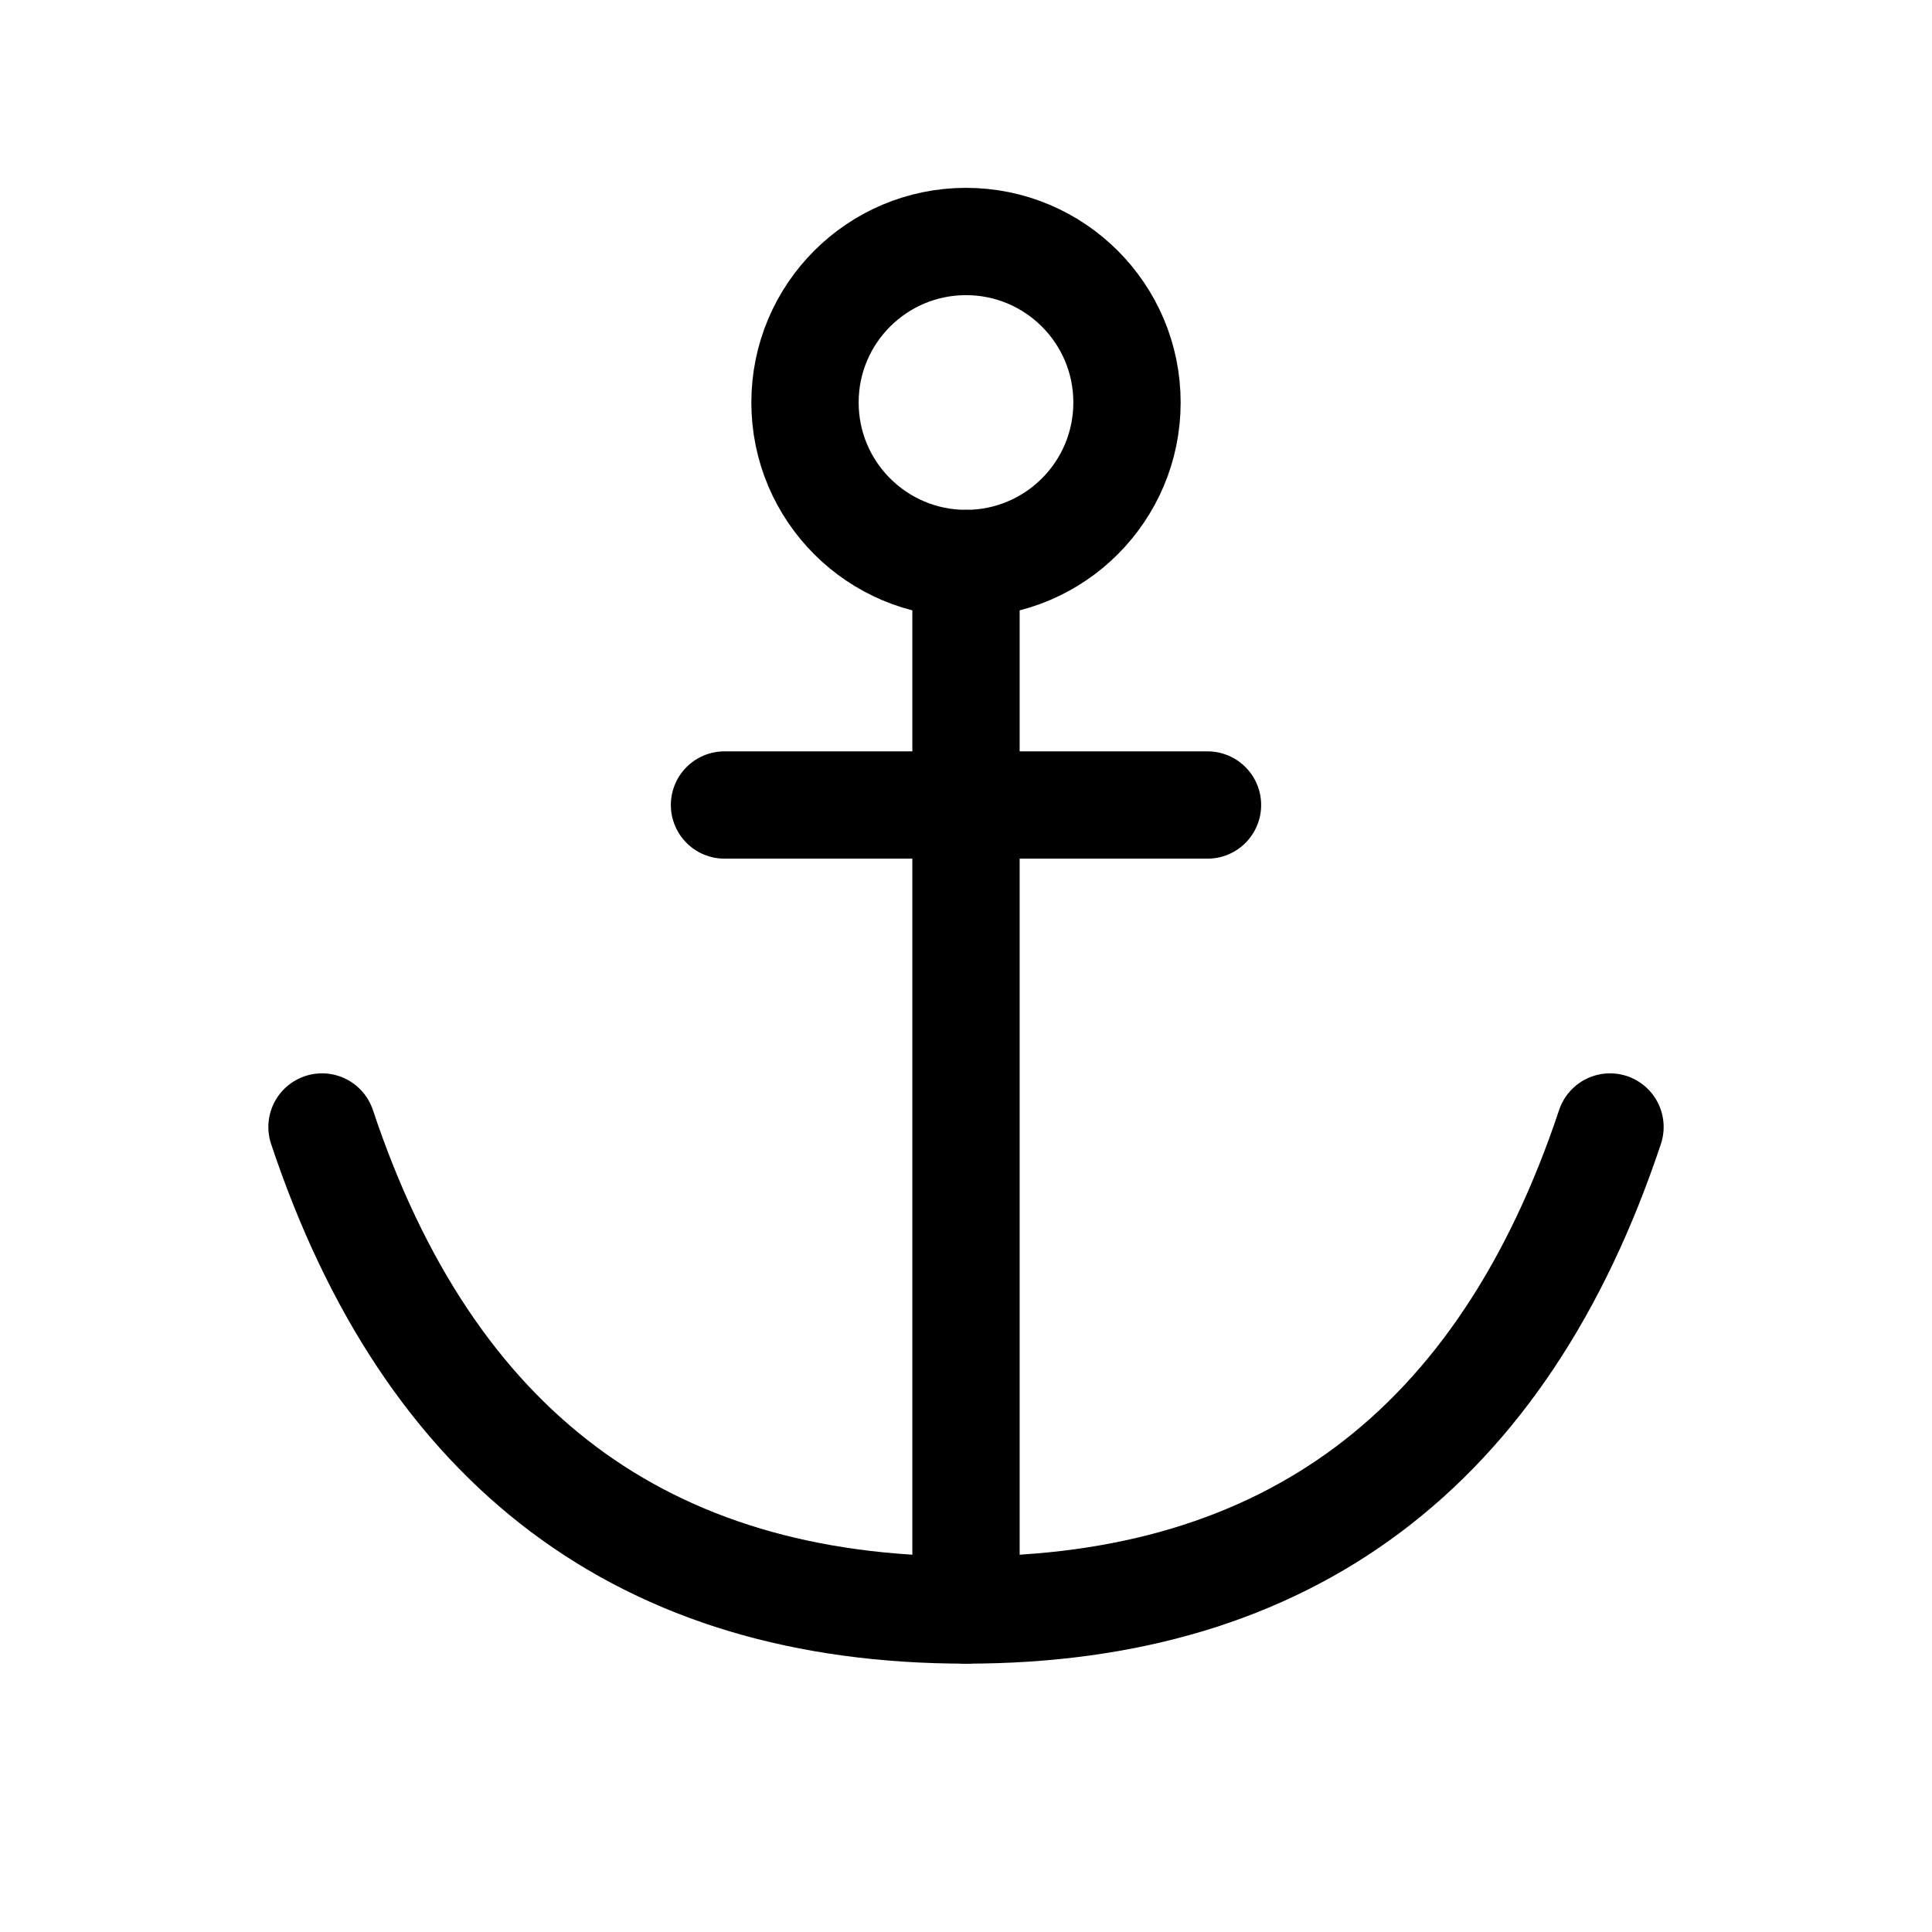 <svg role="img" xmlns="http://www.w3.org/2000/svg" width="72px" height="72px" viewBox="0 0 24 24" aria-labelledby="anchorIconTitle" stroke="#000" stroke-width="1.333" stroke-linecap="round" stroke-linejoin="round" fill="none" color="#000"> <title id="anchorIconTitle">Anchor</title> <path d="M12 20L12 7M9 10L15 10"/> <circle cx="12" cy="5" r="2"/> <path d="M20,14 C18.667,18 16,20 12,20 C8,20 5.333,18 4,14"/> </svg>